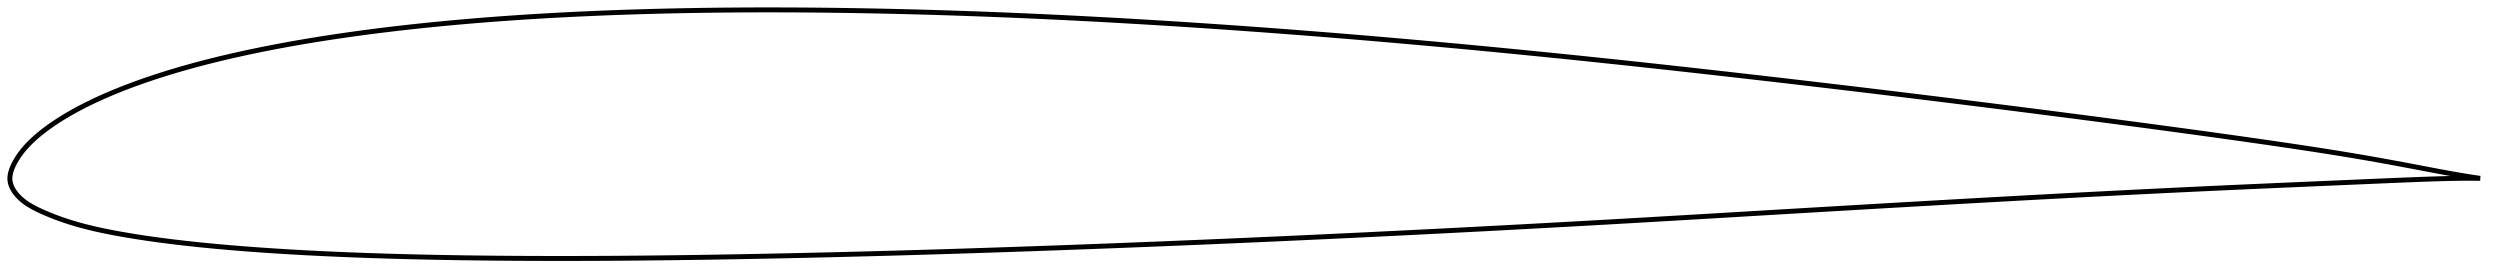 <?xml version="1.0" encoding="utf-8" ?>
<svg baseProfile="full" height="112.626" version="1.1" width="1012.012" xmlns="http://www.w3.org/2000/svg" xmlns:ev="http://www.w3.org/2001/xml-events" xmlns:xlink="http://www.w3.org/1999/xlink"><defs /><polygon fill="none" points="1004.002,72.195 1000.663,71.712 996.465,71.036 991.87,70.229 986.883,69.308 981.548,68.297 975.941,67.228 970.14,66.14 964.212,65.056 958.206,63.992 952.14,62.957 946.009,61.951 939.803,60.968 933.519,60.002 927.163,59.048 920.752,58.105 914.3,57.173 907.82,56.251 901.322,55.338 894.809,54.434 888.283,53.537 881.745,52.647 875.196,51.763 868.637,50.884 862.071,50.011 855.5,49.143 848.925,48.28 842.348,47.423 835.769,46.571 829.19,45.724 822.609,44.883 816.026,44.046 809.441,43.215 802.854,42.389 796.264,41.567 789.672,40.749 783.078,39.936 776.484,39.127 769.889,38.323 763.294,37.523 756.701,36.728 750.108,35.939 743.516,35.154 736.925,34.375 730.334,33.601 723.743,32.832 717.152,32.069 710.562,31.311 703.971,30.558 697.381,29.812 690.793,29.071 684.206,28.336 677.622,27.608 671.041,26.887 664.463,26.173 657.888,25.467 651.317,24.769 644.748,24.079 638.182,23.397 631.618,22.725 625.055,22.062 618.493,21.407 611.931,20.762 605.37,20.126 598.809,19.499 592.248,18.881 585.688,18.274 579.129,17.676 572.57,17.088 566.012,16.51 559.454,15.943 552.898,15.386 546.343,14.84 539.788,14.304 533.235,13.779 526.683,13.266 520.131,12.764 513.581,12.273 507.032,11.794 500.484,11.326 493.938,10.871 487.392,10.428 480.848,9.997 474.306,9.578 467.765,9.173 461.226,8.781 454.689,8.402 448.154,8.036 441.621,7.684 435.091,7.347 428.563,7.024 422.038,6.715 415.516,6.421 408.996,6.143 402.479,5.88 395.965,5.633 389.454,5.402 382.945,5.187 376.439,4.99 369.935,4.809 363.434,4.645 356.936,4.499 350.441,4.371 343.951,4.261 337.466,4.17 330.986,4.097 324.512,4.044 318.044,4.012 311.584,4.0 305.13,4.009 298.684,4.041 292.245,4.095 285.812,4.171 279.387,4.272 272.969,4.397 266.559,4.546 260.157,4.721 253.765,4.922 247.384,5.149 241.014,5.404 234.658,5.687 228.315,5.999 221.987,6.342 215.674,6.716 209.376,7.122 203.093,7.561 196.827,8.034 190.577,8.543 184.345,9.088 178.133,9.67 171.943,10.29 165.777,10.949 159.637,11.648 153.526,12.39 147.448,13.174 141.403,14.004 135.396,14.879 129.429,15.801 123.506,16.773 117.632,17.796 111.813,18.871 106.056,19.998 100.366,21.18 94.753,22.417 89.226,23.709 83.792,25.059 78.462,26.463 73.245,27.923 68.157,29.437 63.223,30.999 58.467,32.601 53.911,34.232 49.576,35.882 45.481,37.543 41.635,39.202 38.039,40.852 34.689,42.484 31.586,44.091 28.737,45.662 26.142,47.183 23.791,48.645 21.668,50.044 19.753,51.378 18.028,52.654 16.469,53.877 15.057,55.054 13.774,56.19 12.604,57.29 11.535,58.359 10.557,59.401 9.665,60.42 8.854,61.416 8.119,62.39 7.456,63.341 6.859,64.267 6.323,65.17 5.844,66.048 5.418,66.9 5.048,67.725 4.735,68.523 4.477,69.297 4.275,70.047 4.127,70.779 4.035,71.494 4.0,72.196 4.024,72.888 4.111,73.574 4.262,74.257 4.475,74.941 4.75,75.628 5.087,76.321 5.489,77.021 5.959,77.73 6.499,78.447 7.114,79.17 7.805,79.896 8.575,80.619 9.432,81.337 10.382,82.049 11.434,82.754 12.591,83.452 13.857,84.144 15.234,84.835 16.724,85.532 18.33,86.246 20.068,86.978 21.955,87.729 24.013,88.497 26.266,89.282 28.742,90.081 31.472,90.892 34.486,91.708 37.811,92.525 41.465,93.337 45.455,94.138 49.773,94.926 54.404,95.702 59.329,96.458 64.513,97.184 69.914,97.874 75.493,98.525 81.223,99.137 87.084,99.707 93.052,100.237 99.108,100.727 105.234,101.181 111.419,101.598 117.652,101.982 123.924,102.332 130.23,102.65 136.564,102.939 142.922,103.201 149.304,103.435 155.707,103.645 162.129,103.83 168.569,103.993 175.024,104.135 181.495,104.257 187.979,104.36 194.475,104.445 200.982,104.512 207.499,104.563 214.024,104.598 220.558,104.619 227.098,104.626 233.644,104.619 240.197,104.599 246.754,104.566 253.317,104.522 259.886,104.465 266.46,104.397 273.041,104.319 279.627,104.231 286.22,104.133 292.818,104.026 299.421,103.91 306.029,103.786 312.64,103.655 319.254,103.517 325.87,103.371 332.487,103.219 339.105,103.059 345.724,102.893 352.344,102.72 358.965,102.541 365.588,102.355 372.212,102.163 378.837,101.965 385.465,101.761 392.095,101.551 398.726,101.336 405.359,101.116 411.994,100.89 418.63,100.66 425.267,100.424 431.904,100.184 438.543,99.939 445.182,99.689 451.821,99.435 458.461,99.176 465.101,98.913 471.741,98.645 478.381,98.373 485.021,98.096 491.662,97.816 498.302,97.531 504.943,97.241 511.583,96.948 518.224,96.65 524.866,96.348 531.508,96.042 538.15,95.732 544.792,95.418 551.435,95.1 558.079,94.777 564.722,94.451 571.365,94.122 578.009,93.788 584.652,93.451 591.294,93.109 597.936,92.764 604.578,92.415 611.22,92.062 617.861,91.705 624.503,91.345 631.145,90.98 637.787,90.612 644.431,90.24 651.075,89.865 657.722,89.486 664.37,89.104 671.02,88.719 677.673,88.331 684.328,87.94 690.987,87.548 697.649,87.154 704.313,86.759 710.98,86.363 717.649,85.967 724.319,85.572 730.99,85.178 737.66,84.785 744.33,84.393 750.998,84.003 757.665,83.614 764.329,83.227 770.99,82.841 777.649,82.458 784.304,82.077 790.957,81.699 797.607,81.324 804.254,80.952 810.899,80.584 817.542,80.219 824.184,79.858 830.825,79.501 837.465,79.149 844.103,78.8 850.741,78.456 857.376,78.116 864.009,77.782 870.639,77.452 877.266,77.127 883.891,76.808 890.516,76.494 897.142,76.186 903.77,75.883 910.4,75.585 917.033,75.291 923.665,75 930.293,74.712 936.911,74.427 943.506,74.143 950.064,73.86 956.563,73.579 962.973,73.304 969.244,73.04 975.315,72.792 981.124,72.569 986.601,72.386 991.694,72.25 996.372,72.17 1000.635,72.156 1004.012,72.195" stroke="black" stroke-width="2.0" /></svg>